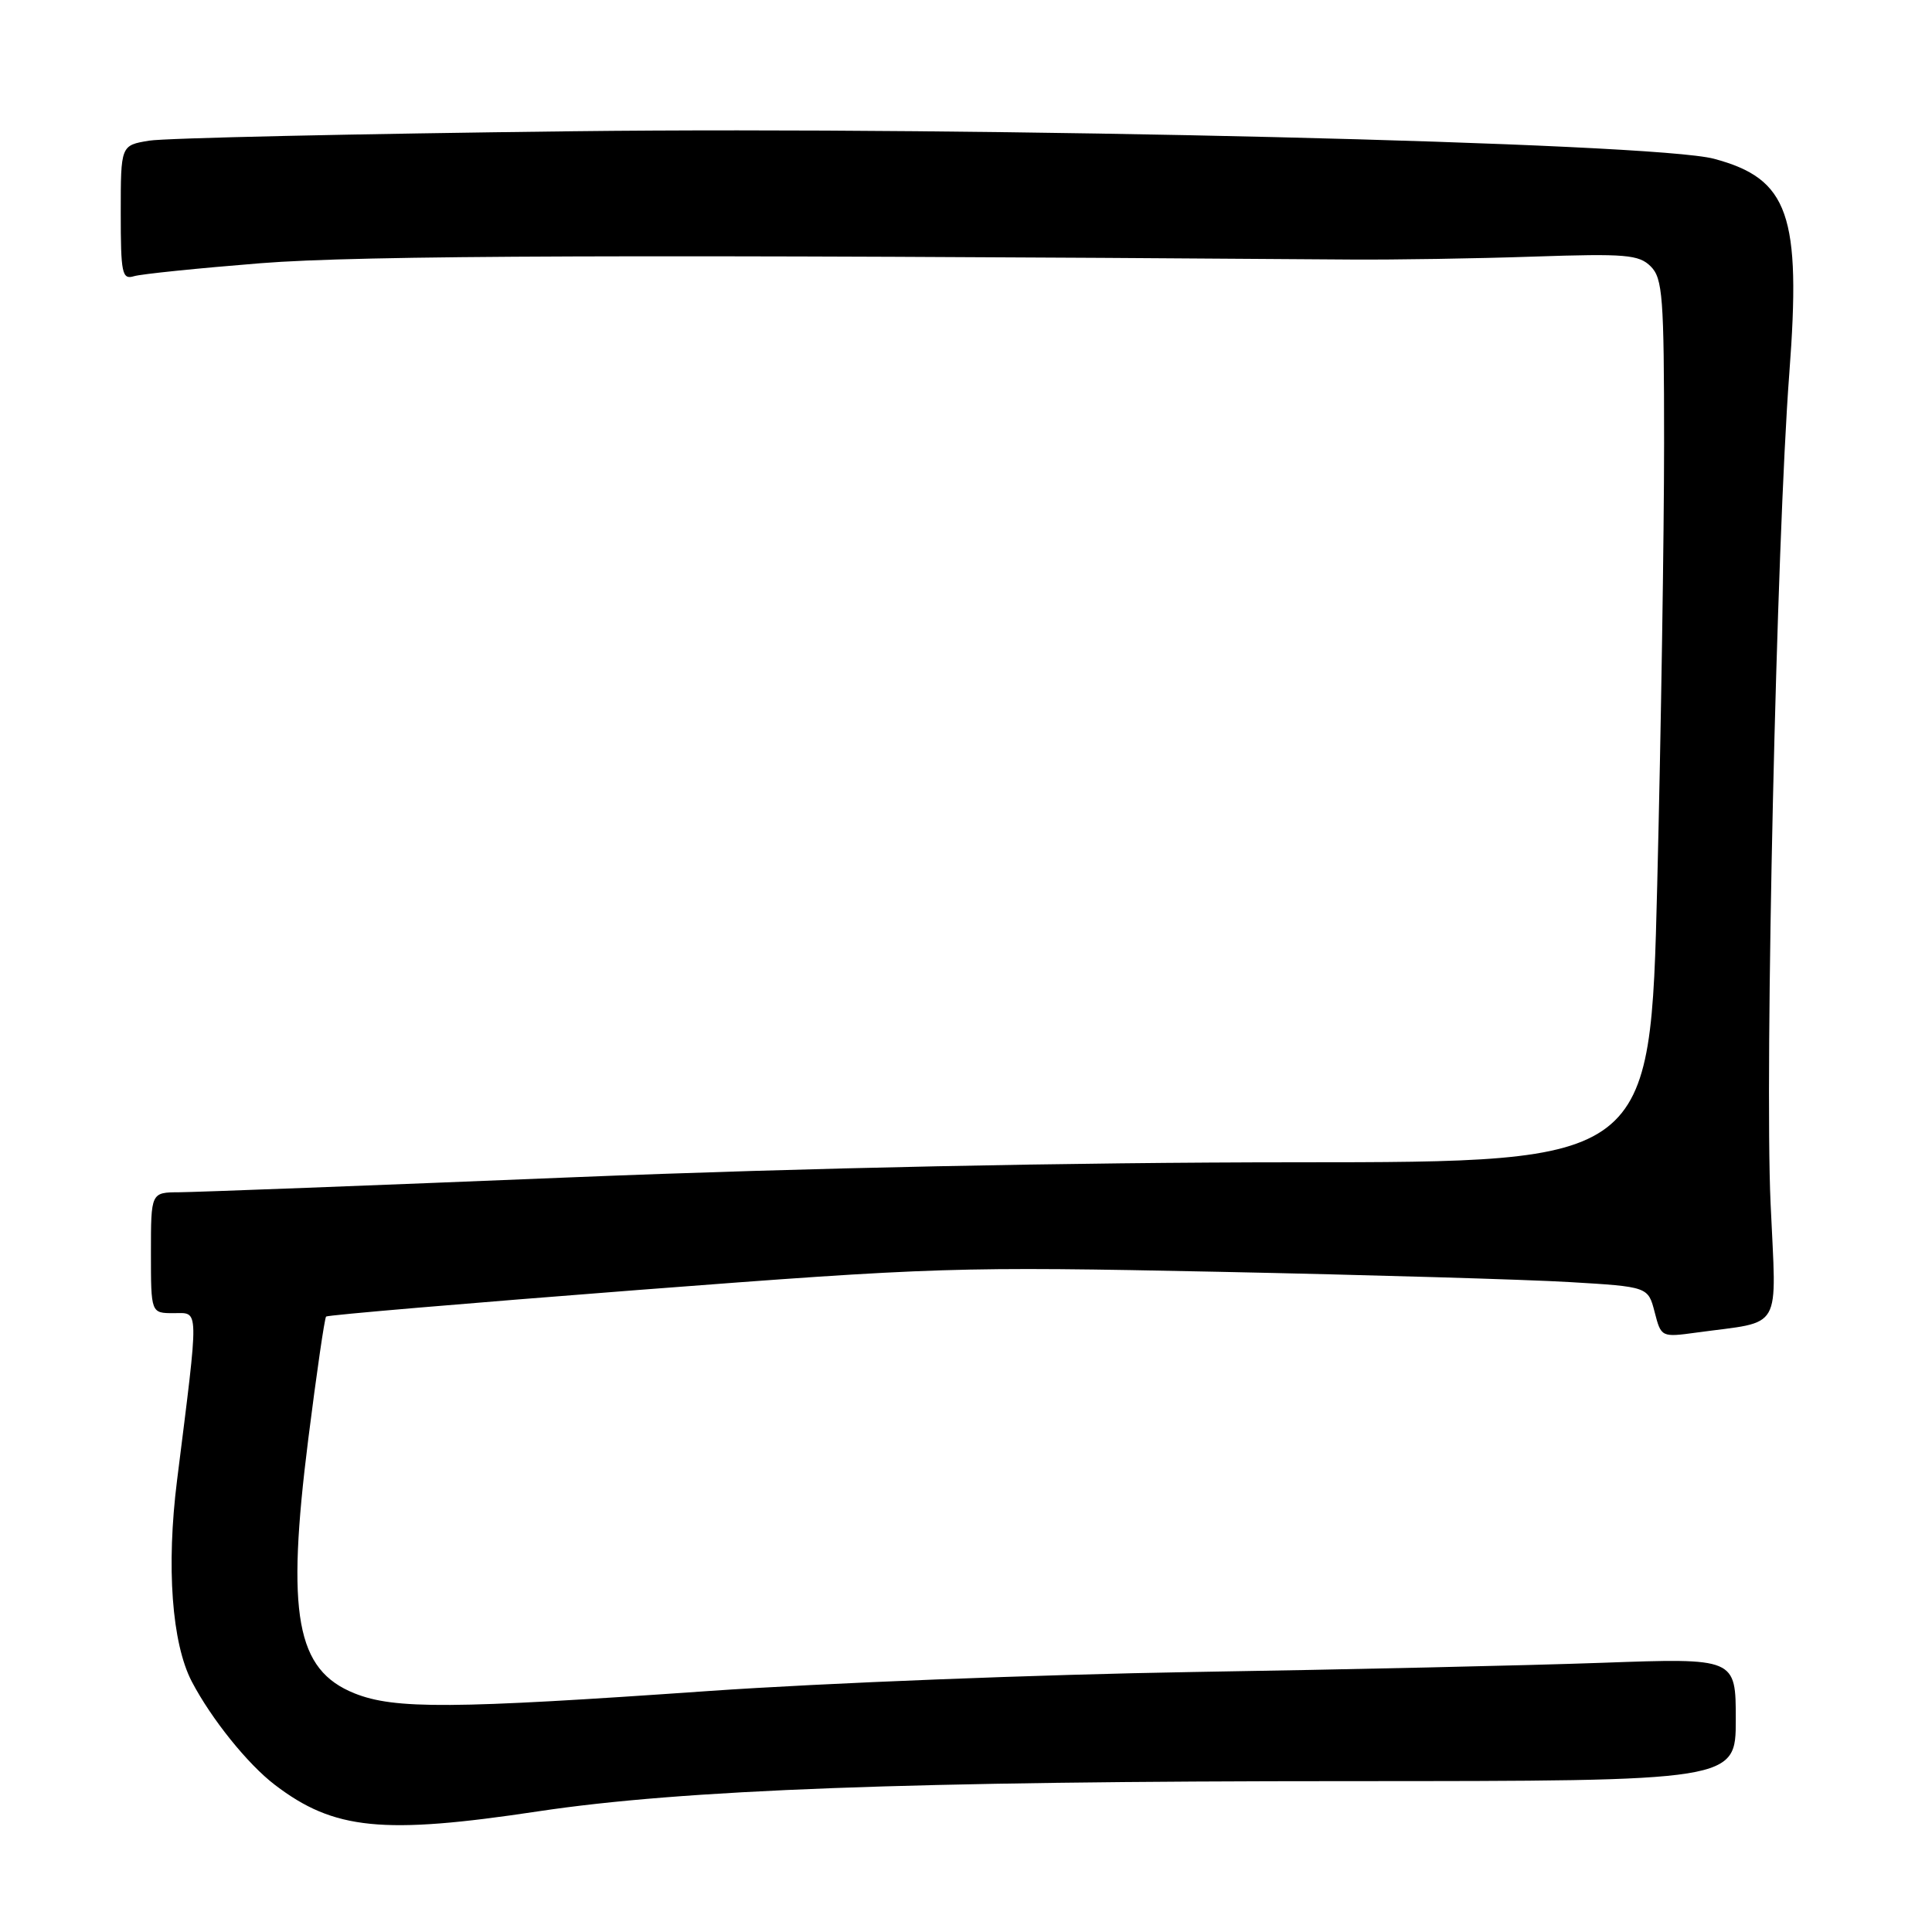<?xml version="1.0" encoding="UTF-8" standalone="no"?>
<!DOCTYPE svg PUBLIC "-//W3C//DTD SVG 1.1//EN" "http://www.w3.org/Graphics/SVG/1.1/DTD/svg11.dtd" >
<svg xmlns="http://www.w3.org/2000/svg" xmlns:xlink="http://www.w3.org/1999/xlink" version="1.1" viewBox="0 0 256 256">
 <g >
 <path fill="currentColor"
d=" M 71.33 240.01 C 90.39 237.14 120.58 236.01 178.75 236.01 C 230.00 236.00 230.00 236.00 230.00 227.84 C 230.00 219.69 230.00 219.69 212.25 220.33 C 202.49 220.68 178.07 221.23 158.00 221.55 C 137.93 221.88 109.07 223.01 93.87 224.07 C 59.87 226.45 52.28 226.50 46.98 224.38 C 39.23 221.27 37.91 214.01 40.85 190.66 C 41.95 181.95 43.01 174.66 43.21 174.45 C 43.42 174.25 62.01 172.67 84.54 170.93 C 124.05 167.90 126.77 167.81 161.50 168.52 C 181.30 168.93 202.20 169.54 207.94 169.88 C 218.38 170.50 218.38 170.50 219.25 173.86 C 220.11 177.19 220.13 177.21 224.81 176.57 C 236.39 174.98 235.38 176.74 234.61 159.41 C 233.82 141.81 235.40 71.80 237.09 49.50 C 238.69 28.44 237.02 23.69 227.12 21.04 C 219.12 18.89 130.24 16.75 76.00 17.39 C 47.12 17.73 21.81 18.29 19.75 18.64 C 16.00 19.26 16.00 19.26 16.00 28.20 C 16.00 36.24 16.17 37.08 17.75 36.60 C 18.71 36.31 26.25 35.54 34.50 34.88 C 47.73 33.82 84.23 33.70 179.00 34.39 C 184.78 34.43 195.68 34.26 203.23 34.00 C 215.41 33.59 217.16 33.74 218.73 35.30 C 220.31 36.88 220.50 39.35 220.50 58.78 C 220.50 70.73 220.09 97.04 219.59 117.25 C 218.68 154.00 218.68 154.00 171.59 154.01 C 141.98 154.02 106.50 154.75 76.00 155.99 C 49.33 157.08 25.81 157.97 23.75 157.98 C 20.00 158.00 20.00 158.00 20.00 166.00 C 20.00 174.00 20.00 174.00 23.01 174.00 C 26.42 174.00 26.40 172.72 23.46 196.15 C 22.02 207.60 22.77 217.74 25.41 222.81 C 28.00 227.76 32.83 233.77 36.43 236.51 C 44.25 242.48 50.70 243.12 71.33 240.01 Z "/>
</g>
</svg>